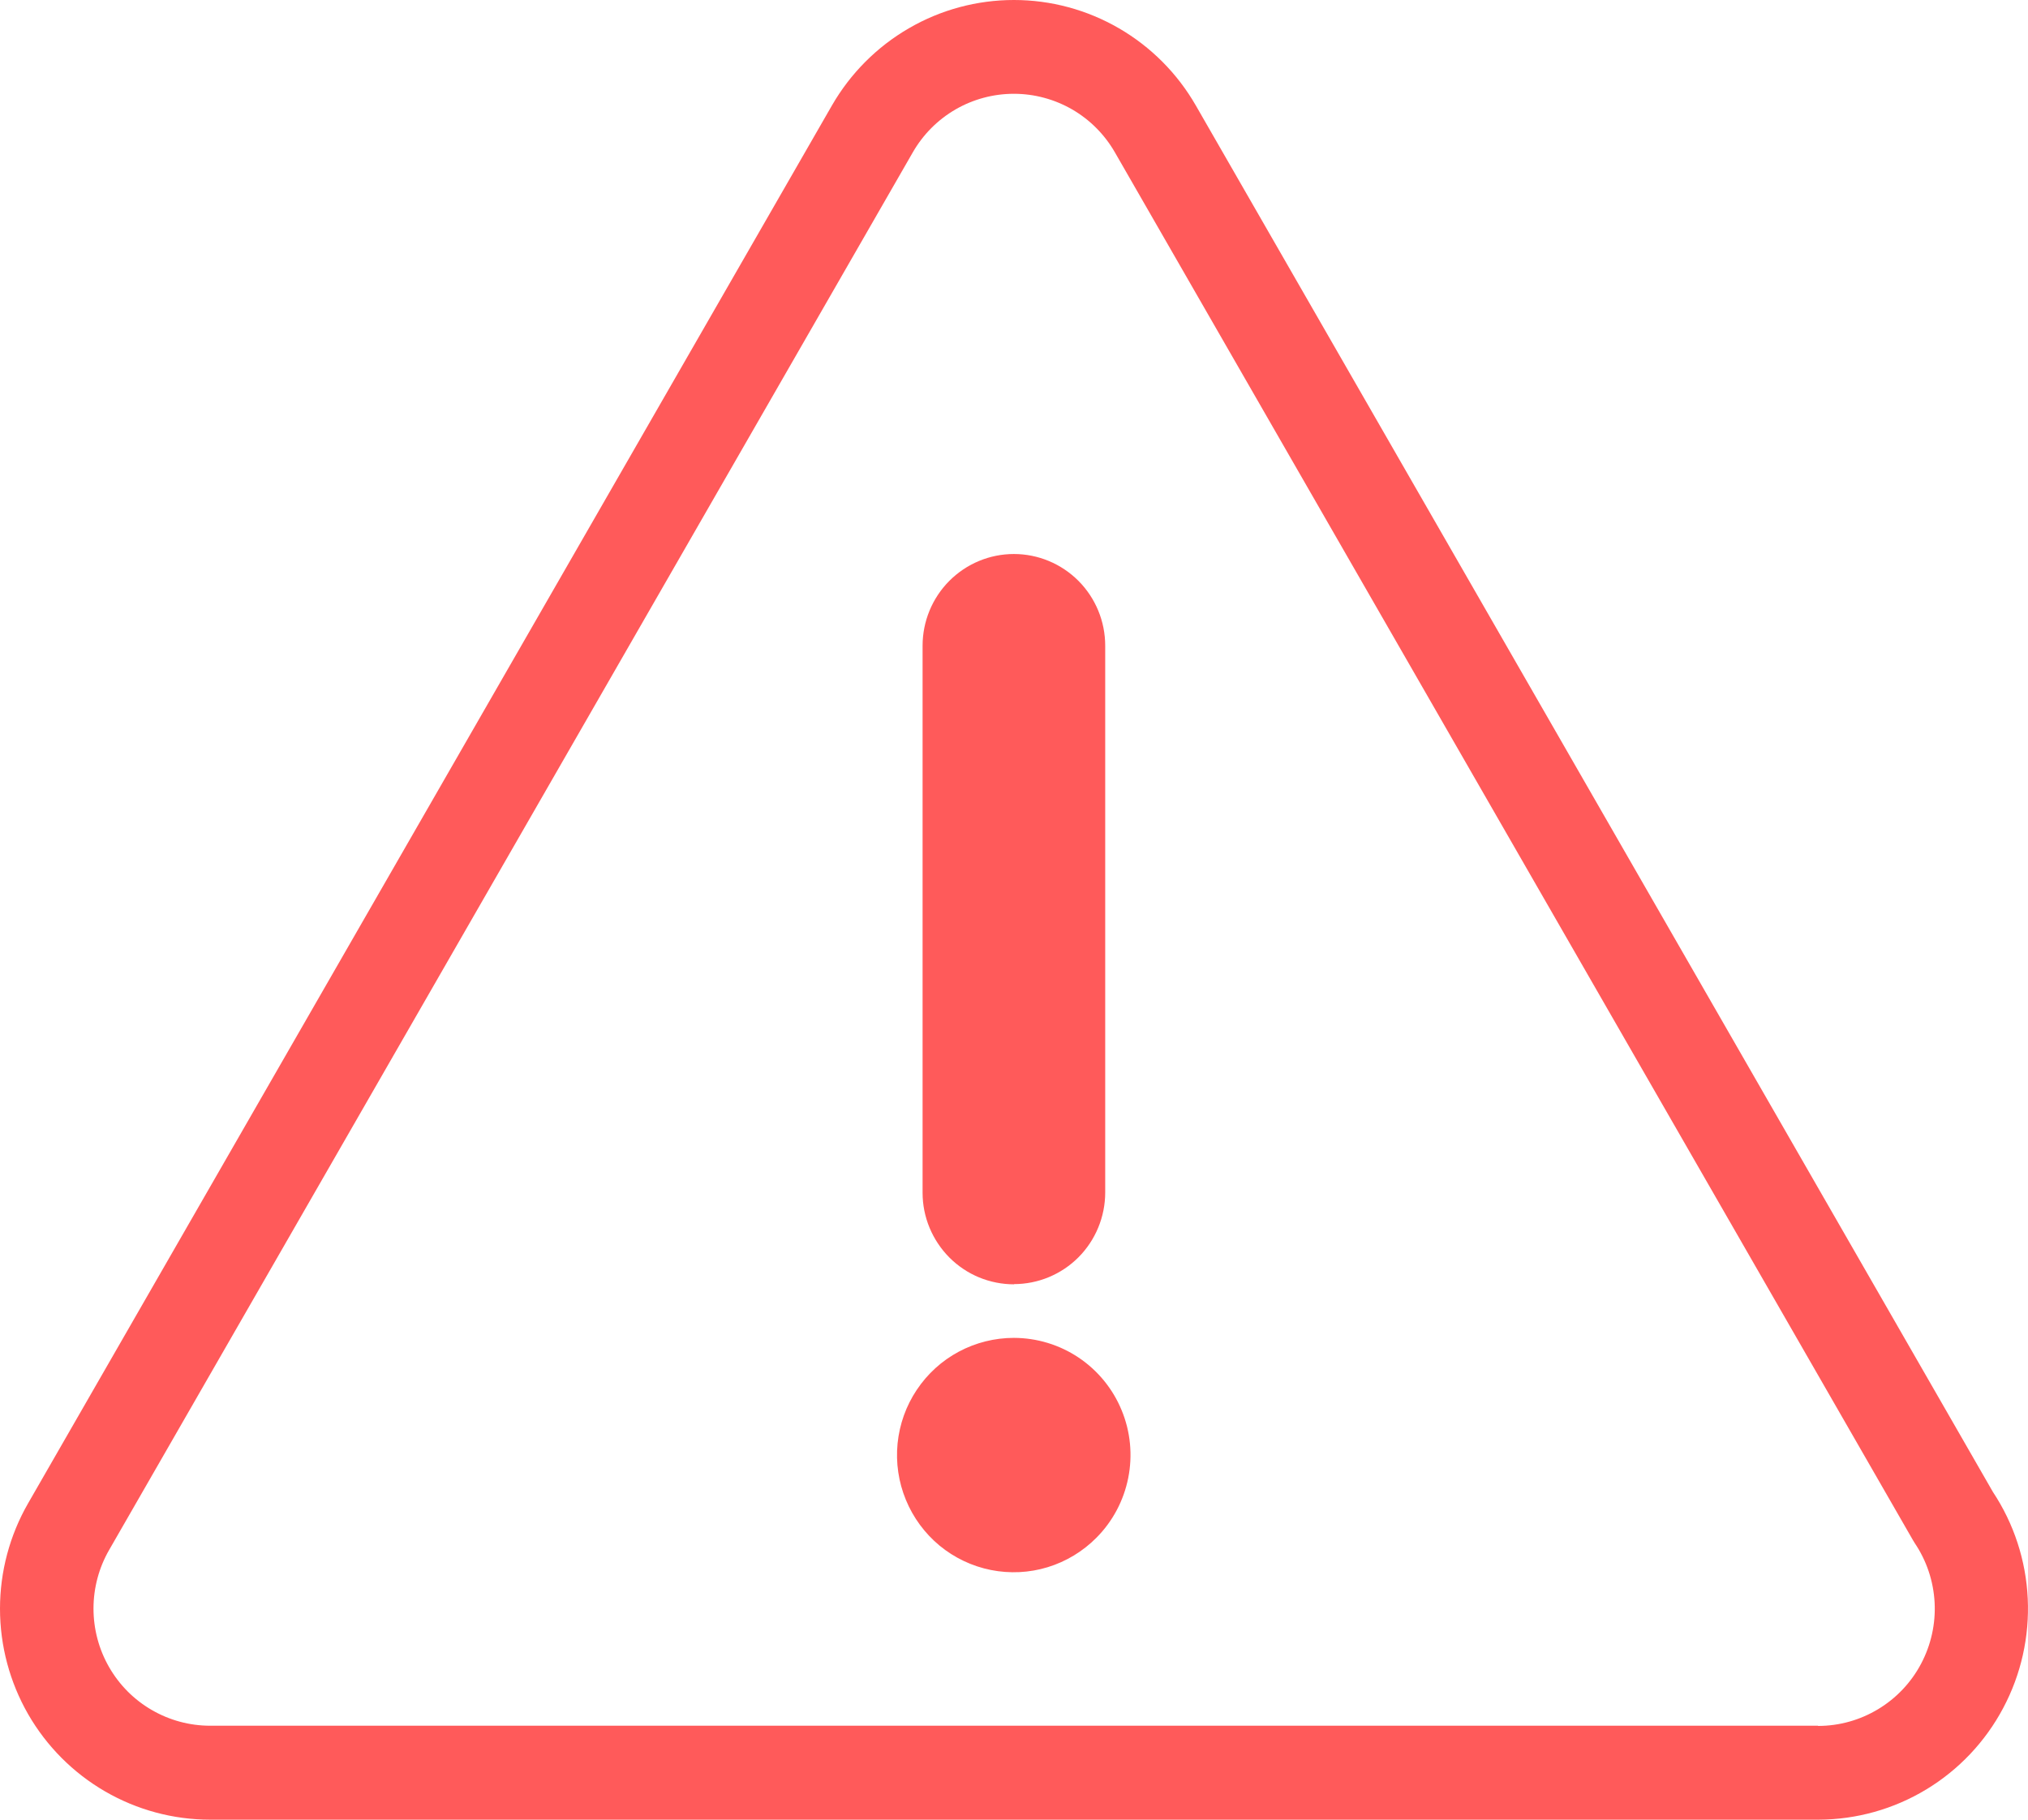 <svg width="39" height="35" viewBox="0 0 39 35" fill="none" xmlns="http://www.w3.org/2000/svg">
<path d="M38.325 28.696L22.996 2.028C22.642 1.412 22.132 0.9 21.518 0.544C20.903 0.187 20.207 0 19.498 0C18.789 0 18.092 0.187 17.478 0.544C16.864 0.9 16.354 1.412 15.999 2.028L0.541 28.914C0.186 29.531 -9.46007e-05 30.23 3.59956e-08 30.943C9.46727e-05 31.655 0.187 32.354 0.541 32.971C0.896 33.588 1.406 34.1 2.02 34.456C2.634 34.812 3.33 35 4.04 35H34.973C35.702 34.998 36.418 34.797 37.043 34.419C37.668 34.041 38.18 33.5 38.523 32.853C38.867 32.207 39.03 31.479 38.995 30.747C38.961 30.015 38.729 29.306 38.325 28.696ZM34.96 33.193H4.042C3.648 33.193 3.261 33.089 2.92 32.891C2.578 32.694 2.295 32.409 2.098 32.066C1.901 31.723 1.798 31.335 1.798 30.939C1.798 30.543 1.902 30.154 2.099 29.812L17.554 2.93C17.751 2.587 18.034 2.303 18.375 2.105C18.716 1.908 19.103 1.804 19.497 1.804C19.891 1.804 20.277 1.908 20.619 2.105C20.96 2.303 21.243 2.587 21.44 2.93L36.787 29.623C36.798 29.642 36.809 29.661 36.821 29.679C37.05 30.018 37.182 30.413 37.204 30.822C37.226 31.23 37.136 31.637 36.945 31.999C36.754 32.361 36.469 32.663 36.119 32.874C35.77 33.085 35.37 33.197 34.963 33.197L34.96 33.193ZM19.498 25.733C19.129 25.733 18.765 25.824 18.439 25.998C18.113 26.172 17.835 26.425 17.63 26.733C17.424 27.041 17.298 27.395 17.261 27.765C17.225 28.134 17.279 28.506 17.421 28.849C17.562 29.192 17.785 29.494 18.07 29.73C18.356 29.965 18.695 30.126 19.057 30.198C19.419 30.27 19.794 30.252 20.147 30.144C20.5 30.036 20.822 29.842 21.083 29.579C21.397 29.265 21.61 28.863 21.697 28.426C21.784 27.989 21.74 27.536 21.57 27.125C21.401 26.713 21.113 26.361 20.744 26.113C20.376 25.866 19.942 25.734 19.498 25.733ZM19.498 24.699C19.964 24.699 20.411 24.513 20.74 24.183C21.069 23.852 21.254 23.403 21.254 22.936V12.42C21.254 11.952 21.069 11.504 20.74 11.173C20.41 10.842 19.964 10.656 19.498 10.656C19.032 10.656 18.586 10.842 18.256 11.173C17.927 11.504 17.742 11.952 17.742 12.42V22.942C17.742 23.174 17.788 23.404 17.877 23.617C17.966 23.831 18.096 24.025 18.259 24.189C18.422 24.352 18.616 24.482 18.829 24.57C19.043 24.658 19.271 24.703 19.502 24.703L19.498 24.699Z" fill="#FF5A5A"/>
</svg>
